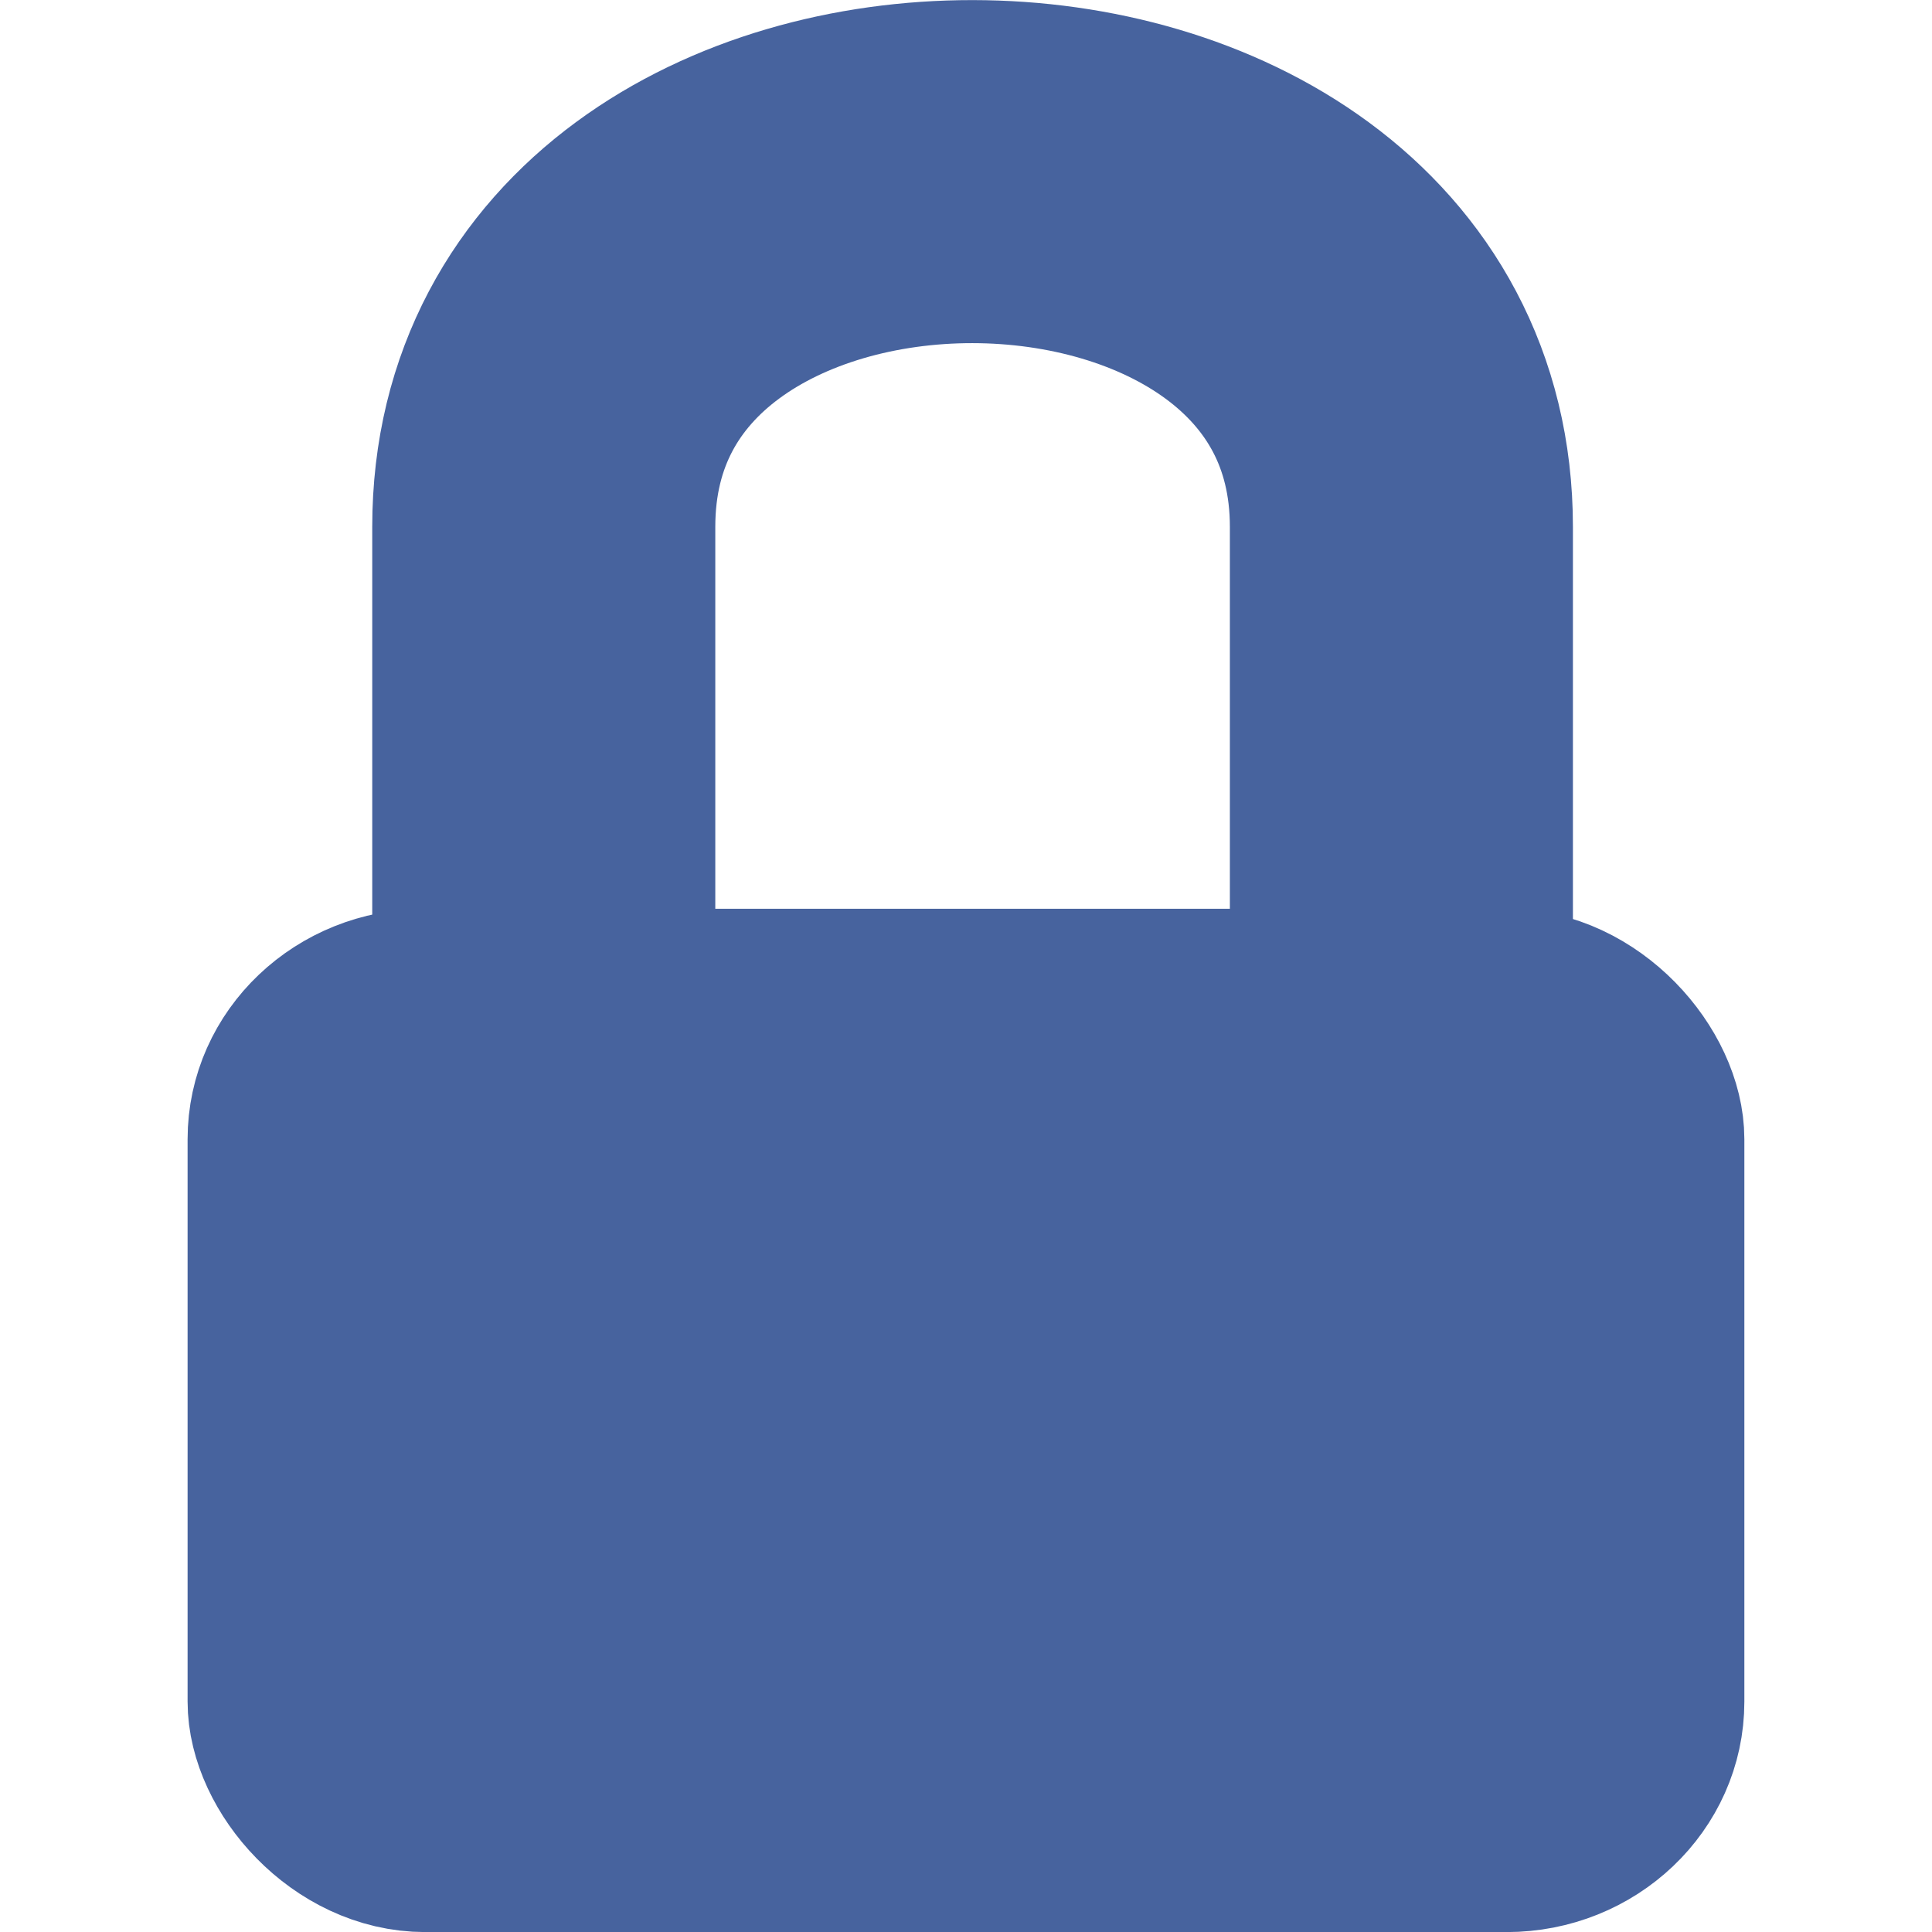 <svg xmlns="http://www.w3.org/2000/svg" width="64" height="64"><g transform="translate(-197.903 -180.127) scale(5.682)"><rect width="8.041" height="4.931" x="36.441" y="37.517" fill="#47639e" stroke="#47639e" stroke-linecap="round" stroke-linejoin="round" stroke-width="1.035" rx=".869" ry=".826"/><path fill="none" stroke="#47639e" stroke-linejoin="round" stroke-width="2" d="M38 38v-3.227c0-2.766 5-2.757 5 0V38"/></g></svg>